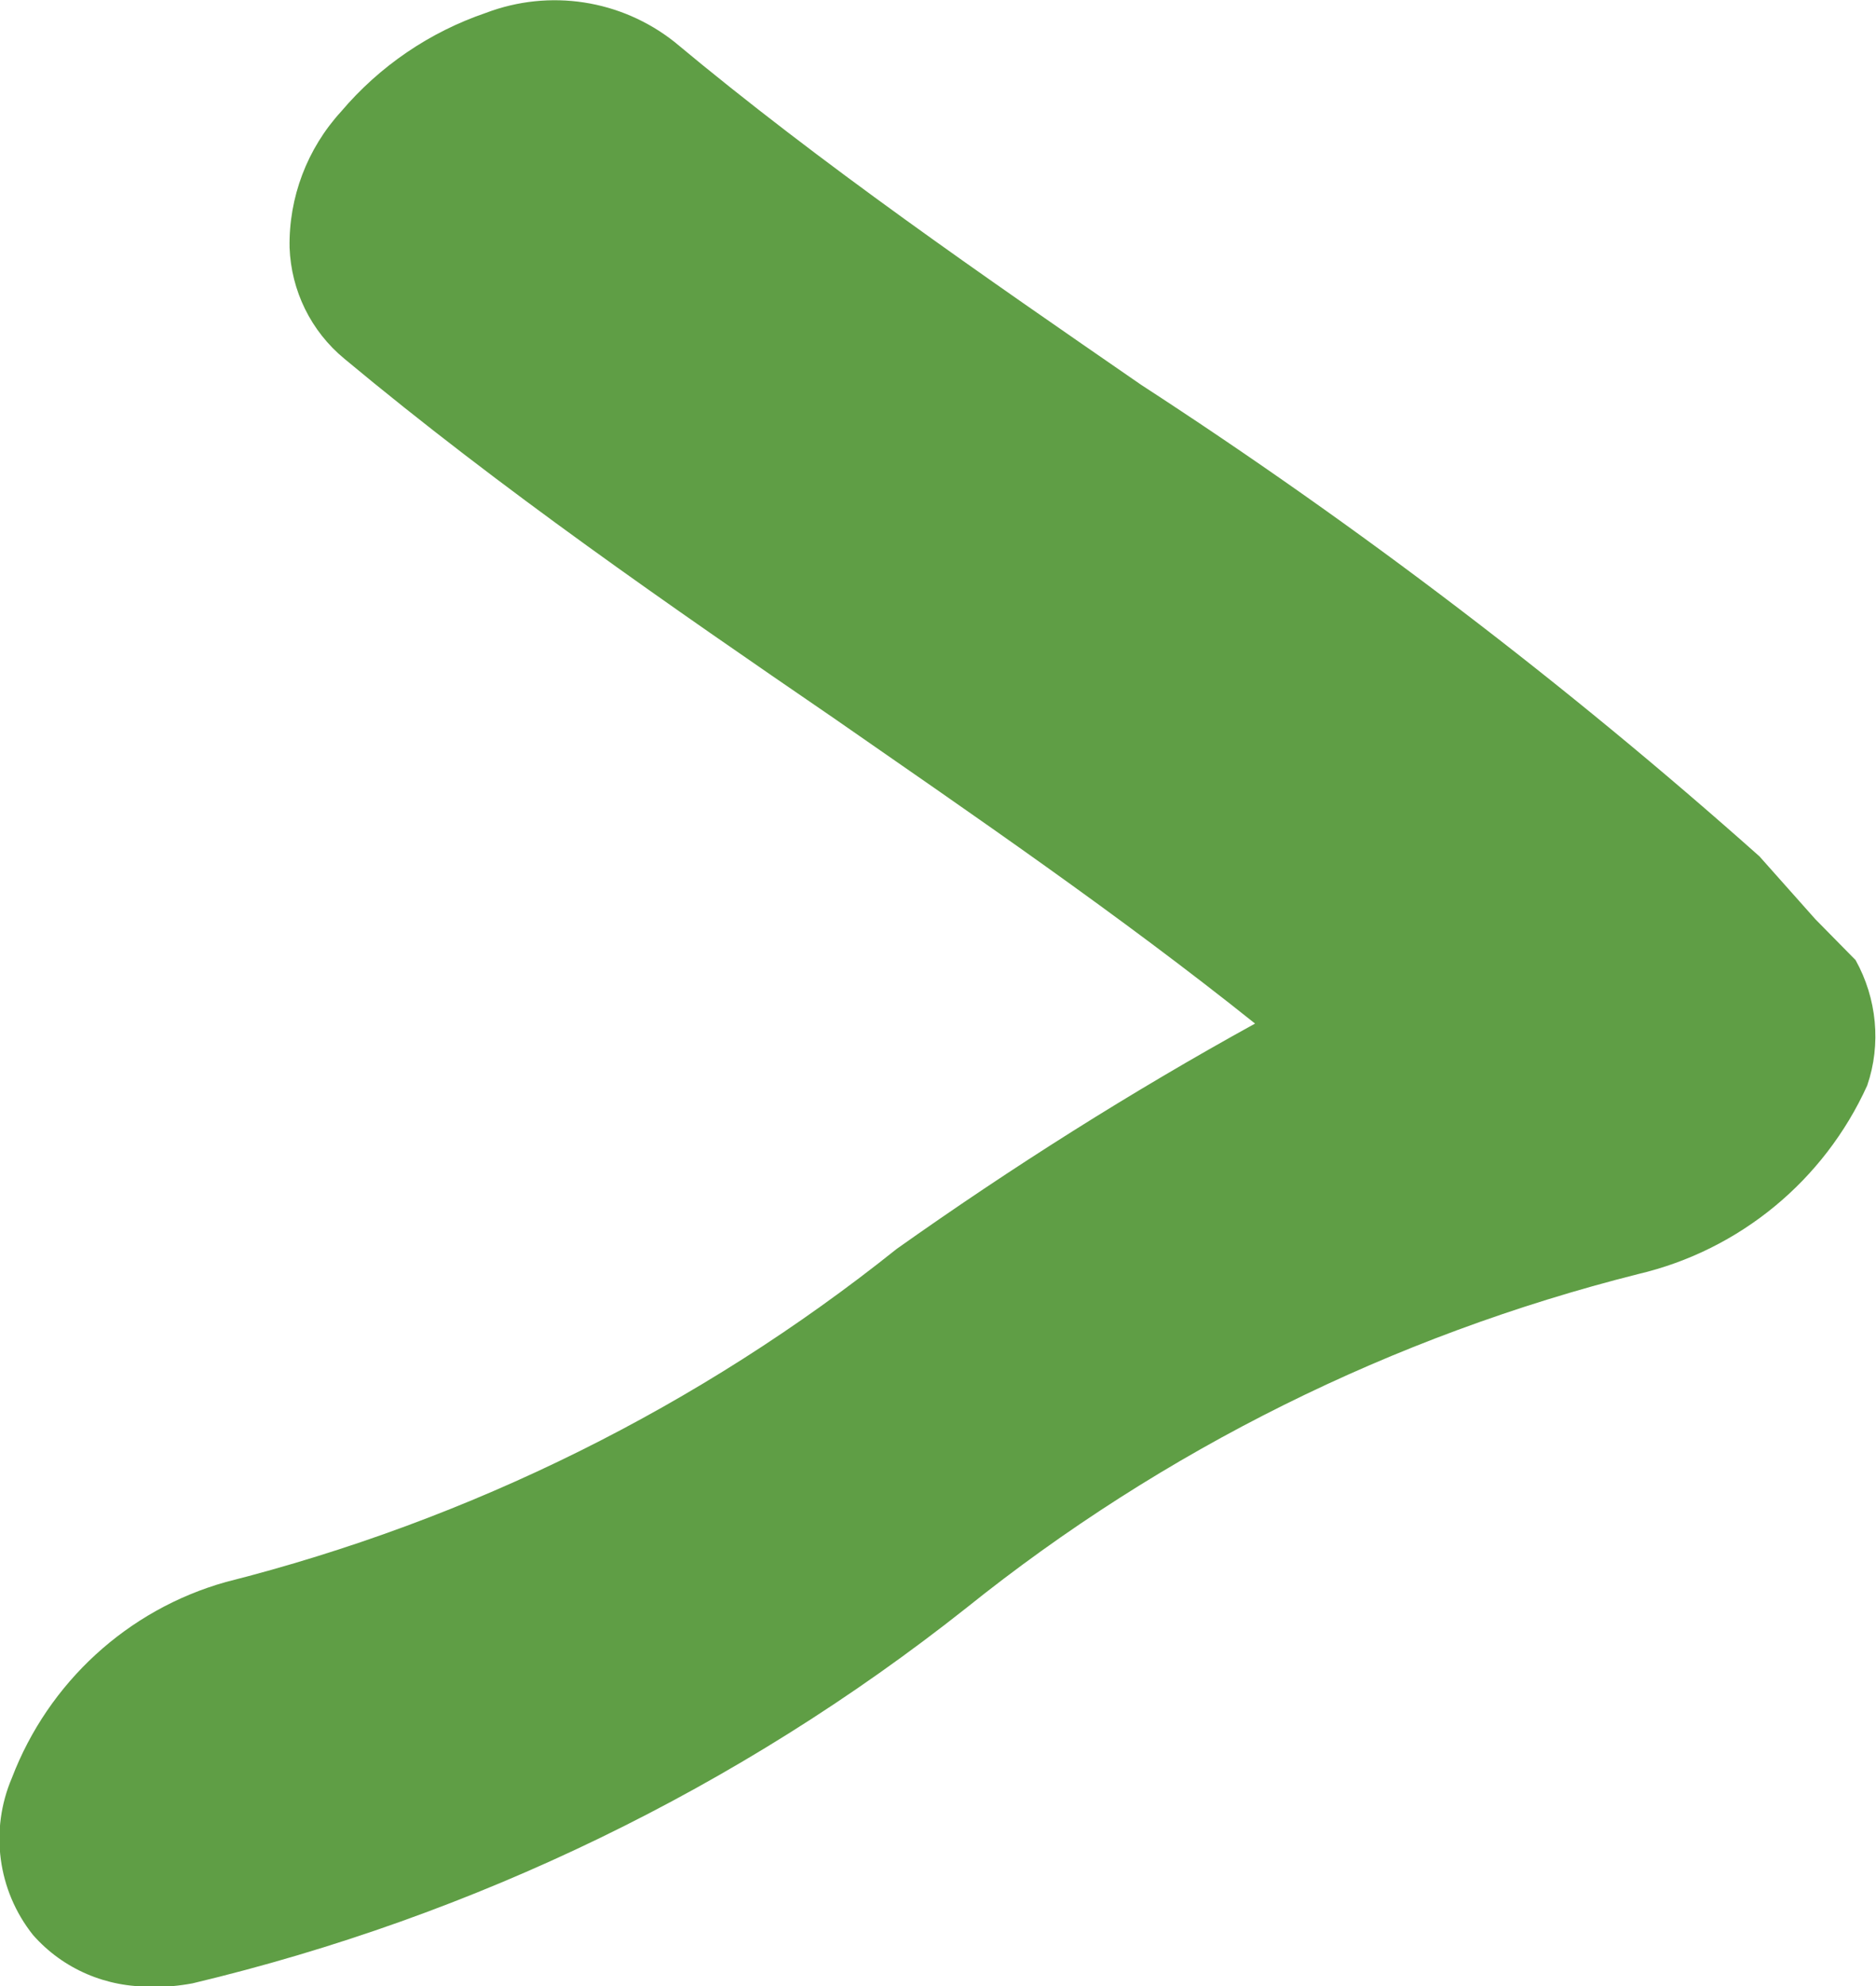 <?xml version="1.0" encoding="utf-8"?>
<!-- Generator: Adobe Illustrator 16.0.0, SVG Export Plug-In . SVG Version: 6.00 Build 0)  -->
<!DOCTYPE svg PUBLIC "-//W3C//DTD SVG 1.1//EN" "http://www.w3.org/Graphics/SVG/1.1/DTD/svg11.dtd">
<svg version="1.1" id="Layer_1" xmlns="http://www.w3.org/2000/svg" xmlns:xlink="http://www.w3.org/1999/xlink" x="0px" y="0px"
	 width="5.973px" height="6.32px" viewBox="0 0 5.973 6.32" enable-background="new 0 0 5.973 6.32" xml:space="preserve">
<path fill="#5F9E45" d="M5.908,3.055l-0.128-0.13l-0.178-0.2c-0.617-0.549-1.275-1.05-1.968-1.5c-0.5-0.345-1.018-0.701-1.487-1.092
	c-0.17-0.134-0.397-0.169-0.6-0.092C1.368,0.102,1.209,0.21,1.086,0.355C0.978,0.473,0.919,0.628,0.922,0.788
	C0.927,0.925,0.99,1.054,1.097,1.142c0.5,0.416,1.036,0.786,1.556,1.142c0.448,0.311,0.91,0.627,1.343,0.973
	C3.602,3.474,3.222,3.714,2.855,3.974C2.227,4.476,1.498,4.837,0.719,5.034C0.406,5.122,0.154,5.354,0.038,5.657
	c-0.071,0.166-0.046,0.358,0.067,0.5C0.201,6.266,0.34,6.325,0.485,6.321L0.482,6.323c0.044,0,0.088-0.004,0.131-0.012
	C1.511,6.097,2.352,5.69,3.076,5.117c0.628-0.504,1.358-0.866,2.14-1.063c0.323-0.076,0.592-0.298,0.729-0.6
	C5.99,3.323,5.976,3.177,5.908,3.055z"/>
</svg>
